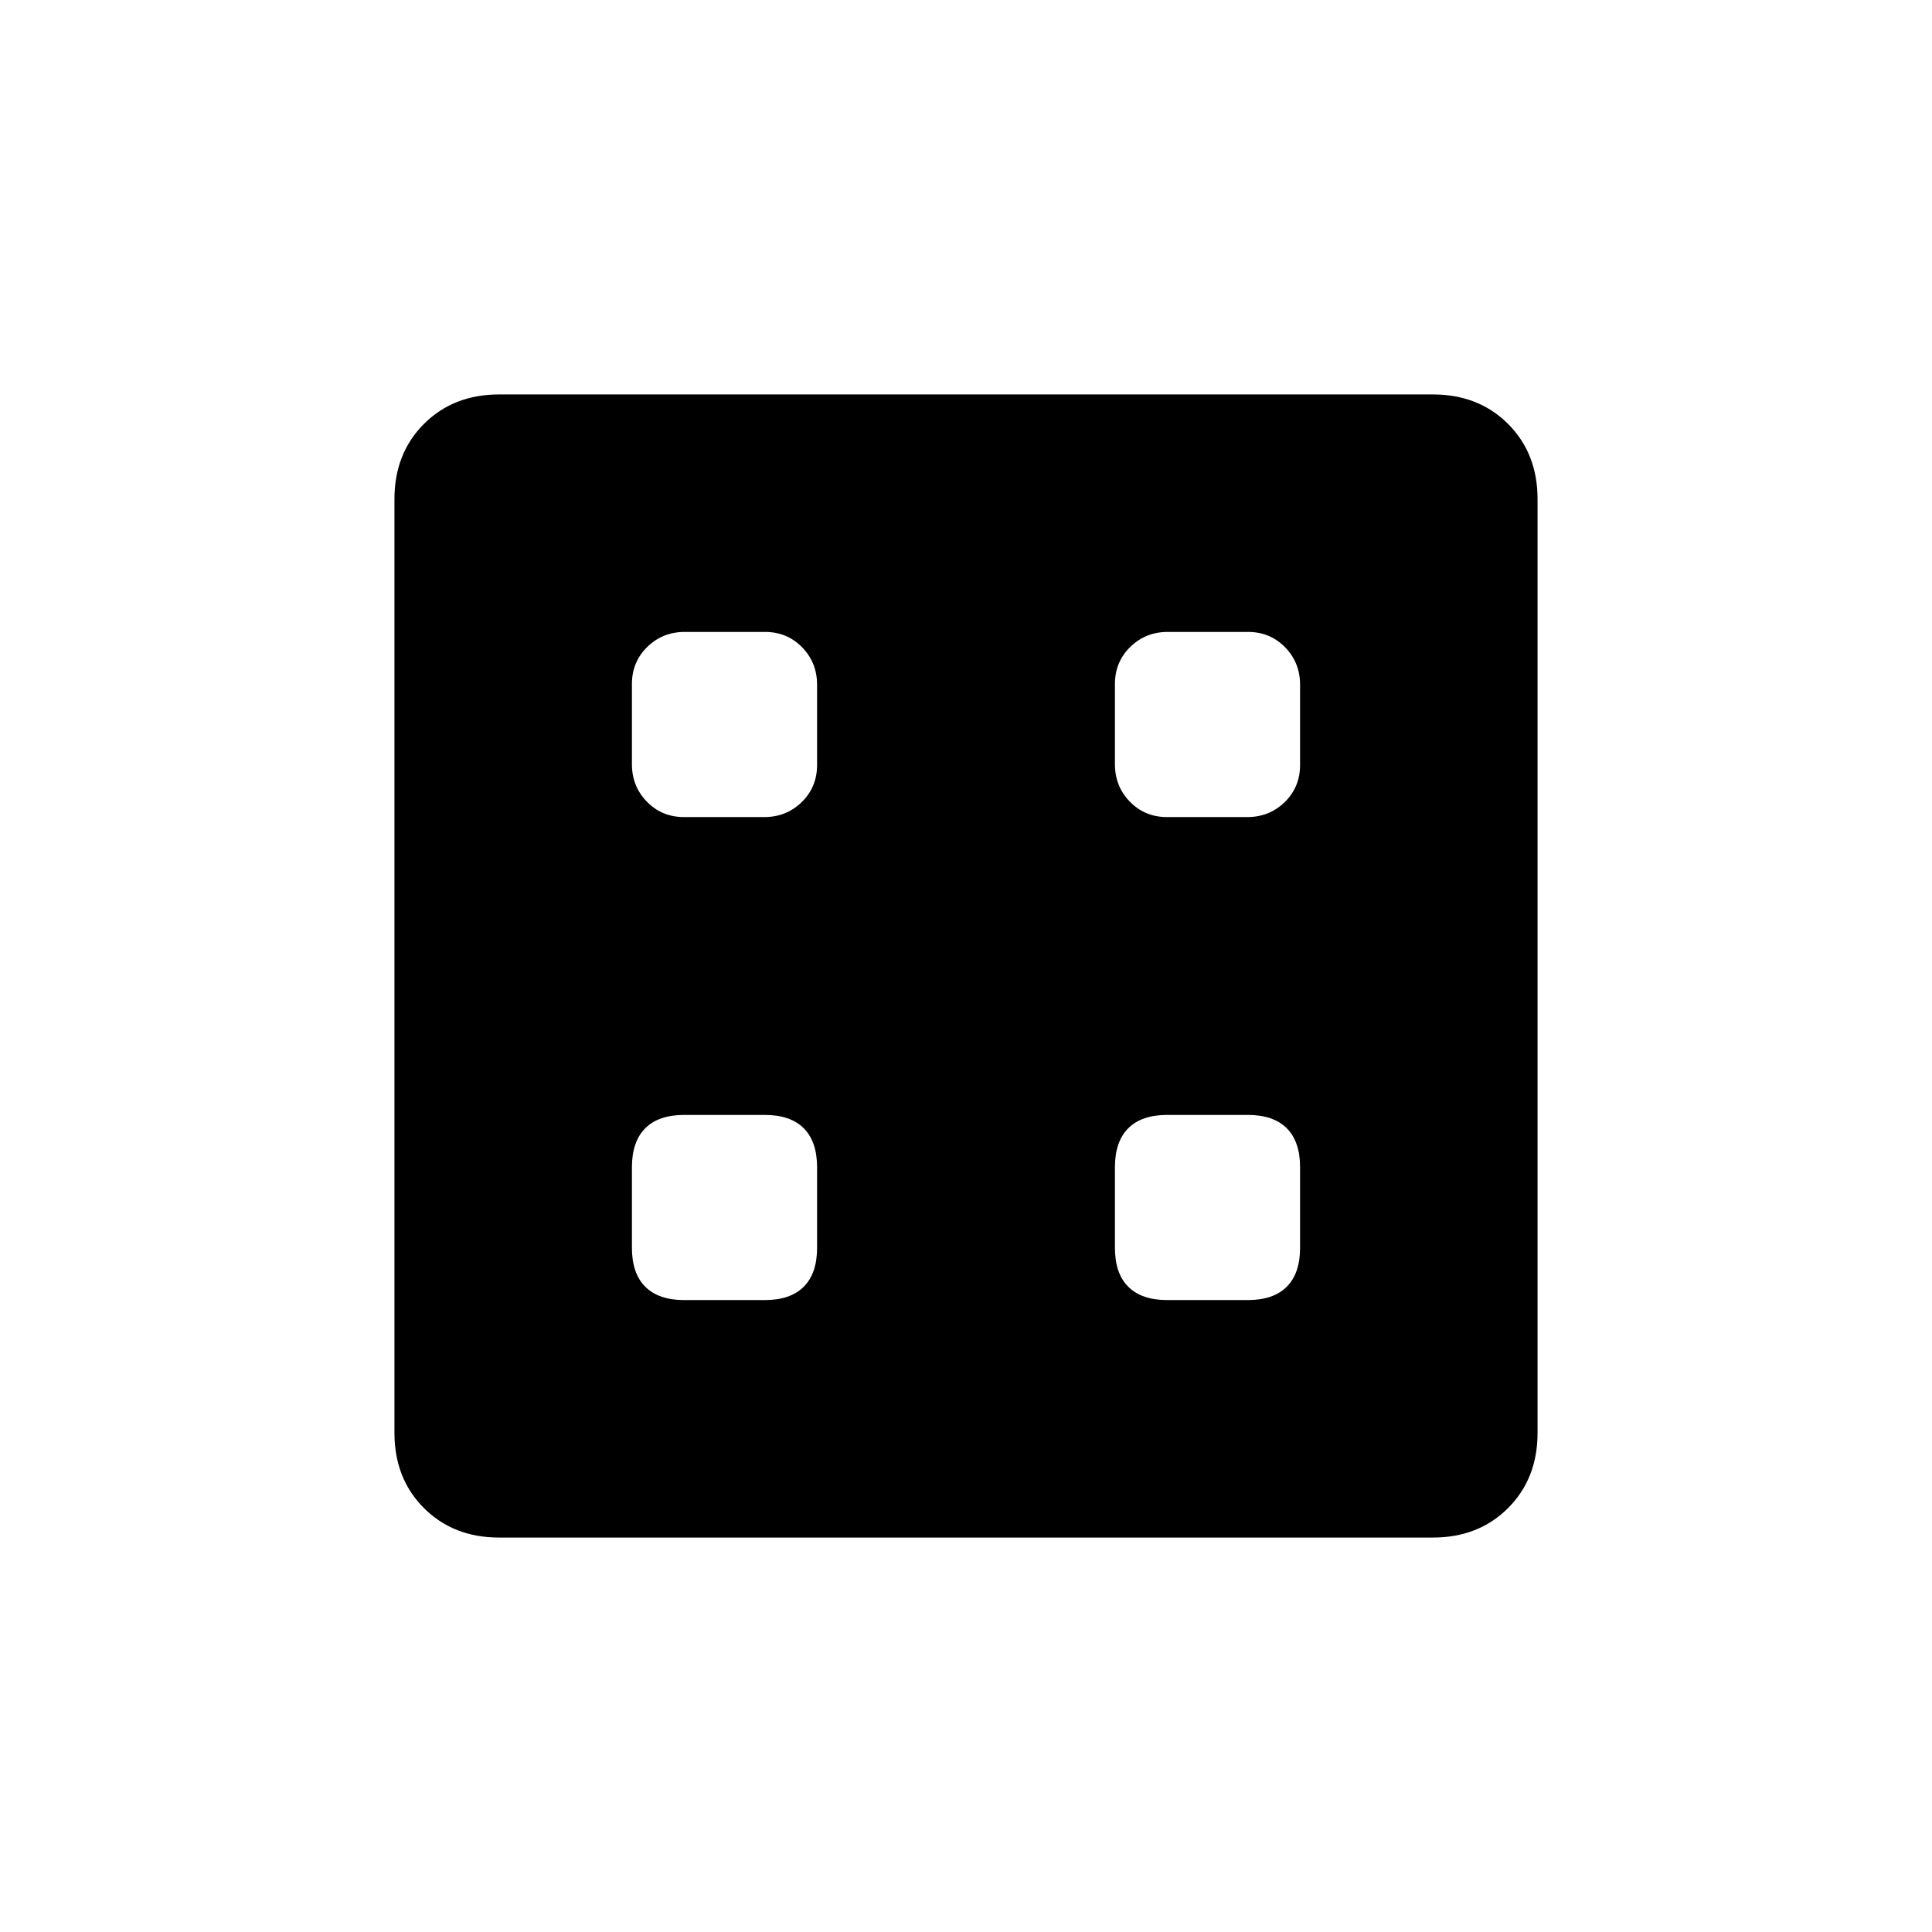 <svg xmlns="http://www.w3.org/2000/svg" height="20" viewBox="0 -960 960 960" width="20"><path d="M340-314h40q12.75 0 19.38-6.63Q406-327.25 406-340v-40q0-12.75-6.62-19.38Q392.75-406 380-406h-40q-12.75 0-19.37 6.62Q314-392.75 314-380v40q0 12.75 6.63 19.37Q327.25-314 340-314Zm240 0h40q12.75 0 19.38-6.63Q646-327.25 646-340v-40q0-12.75-6.62-19.38Q632.75-406 620-406h-40q-12.75 0-19.37 6.62Q554-392.75 554-380v40q0 12.75 6.63 19.37Q567.25-314 580-314ZM339.91-554h39.83q11.01 0 18.64-7.45 7.62-7.45 7.62-18.46v-39.83q0-11.01-7.45-18.64-7.45-7.62-18.46-7.62h-39.83q-11.01 0-18.63 7.45-7.63 7.45-7.63 18.46v39.83q0 11.01 7.45 18.63 7.45 7.63 18.46 7.63Zm240 0h39.83q11.01 0 18.64-7.45 7.62-7.45 7.62-18.46v-39.83q0-11.01-7.45-18.64-7.45-7.62-18.46-7.62h-39.83q-11.01 0-18.63 7.45-7.63 7.45-7.63 18.46v39.83q0 11.01 7.45 18.63 7.45 7.63 18.46 7.63ZM248-196q-22.7 0-37.35-14.65Q196-225.3 196-248v-464q0-22.7 14.65-37.35Q225.3-764 248-764h464q22.7 0 37.35 14.65Q764-734.7 764-712v464q0 22.7-14.65 37.35Q734.7-196 712-196H248Z"/></svg>